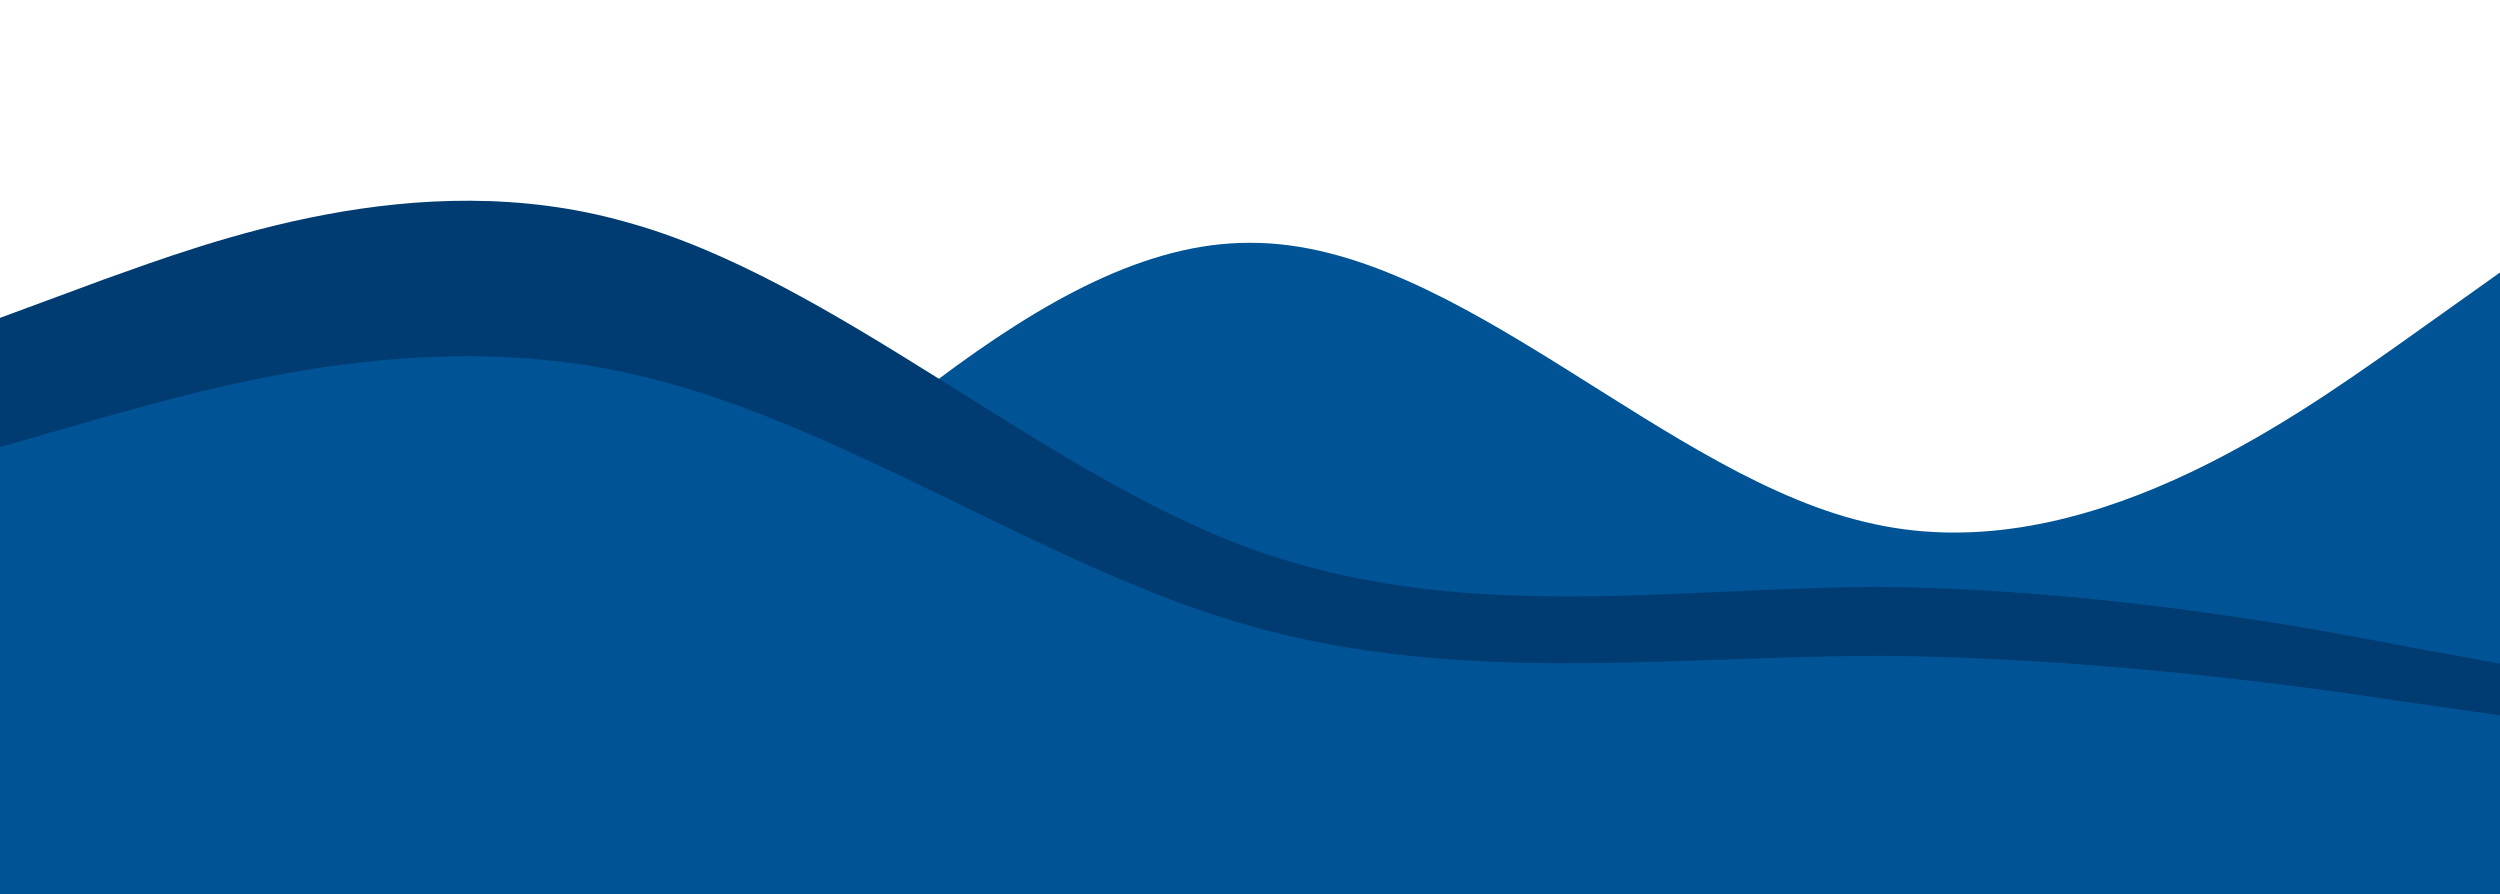 <svg xmlns="http://www.w3.org/2000/svg" width="411" height="147" fill="none" viewBox="0 0 411 147"><g clip-path="url(#clip0_321_6)"><path fill="#005394" d="M411 44.8L393.875 56.982C376.75 68.981 342.5 93.619 308.25 86.182C274 79.019 239.75 39.781 205.5 39.918C171.25 39.781 137 79.019 102.75 103.2C68.5 127.381 34.25 137.419 17.125 142.118L5.72205e-06 147L17.125 147C34.25 147 68.5 147 102.75 147C137 147 171.25 147 205.5 147C239.75 147 274 147 308.25 147C342.5 147 376.75 147 393.875 147H411V44.8Z"/><path fill="#003C72" d="M411 109.104L393.875 105.966C376.75 102.591 342.5 96.669 308.25 96.492C274 96.669 239.75 102.591 205.5 90.156C171.25 77.722 137 45.747 102.75 36.45C68.5 26.799 34.25 39.825 17.125 45.924L5.72205e-06 52.26V147L17.125 147C34.25 147 68.5 147 102.75 147C137 147 171.25 147 205.5 147C239.75 147 274 147 308.25 147C342.5 147 376.75 147 393.875 147H411V109.104Z"/><path fill="#005394" d="M411 117.6L393.875 115.165C376.75 112.547 342.5 107.953 308.25 107.815C274 107.953 239.75 112.547 205.5 102.9C171.25 93.253 137 68.447 102.75 61.235C68.5 53.747 34.25 63.853 17.125 68.585L5.72205e-06 73.5V147L17.125 147C34.25 147 68.5 147 102.75 147C137 147 171.25 147 205.5 147C239.75 147 274 147 308.25 147C342.5 147 376.75 147 393.875 147H411V117.6Z"/></g><defs><clipPath id="clip0_321_6"><rect width="411" height="147" fill="#fff" transform="translate(411 147) rotate(-180)"/></clipPath></defs></svg>